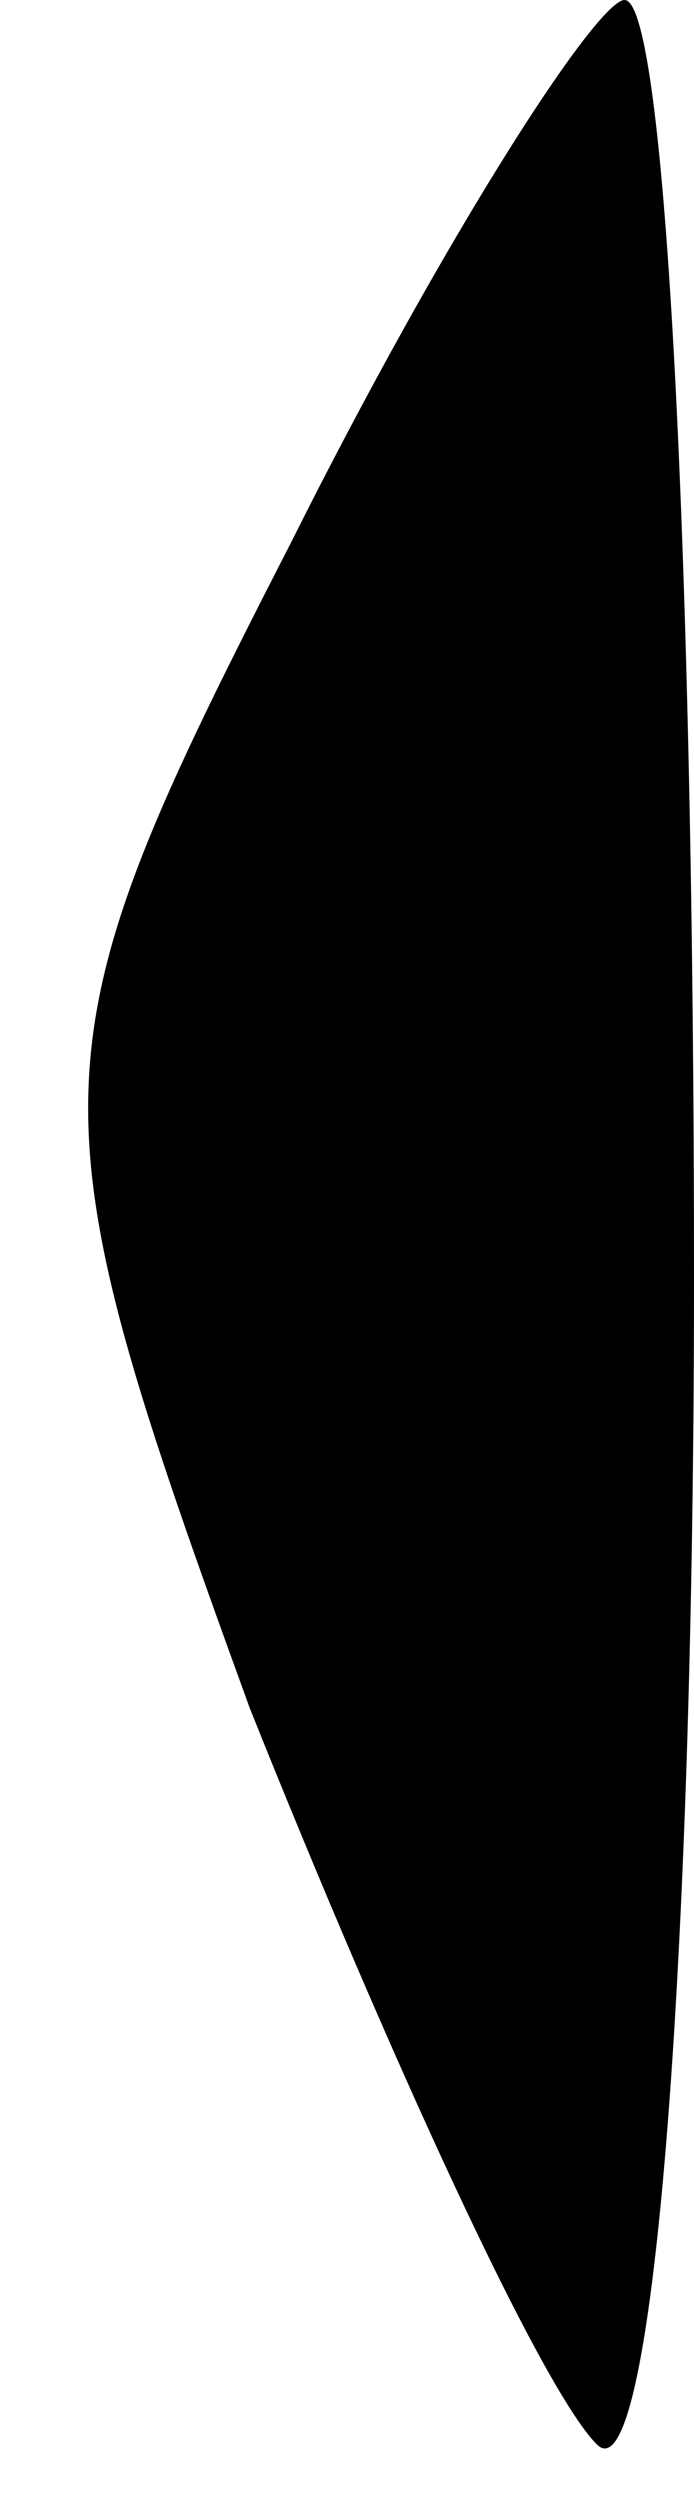 <?xml version="1.0" standalone="no"?>
<!DOCTYPE svg PUBLIC "-//W3C//DTD SVG 20010904//EN"
 "http://www.w3.org/TR/2001/REC-SVG-20010904/DTD/svg10.dtd">
<svg version="1.0" xmlns="http://www.w3.org/2000/svg"
 width="5pt" height="18pt" viewBox="0 0 5 18"
 preserveAspectRatio="xMidYMid meet">
<g transform="translate(0,18) scale(0.1,-0.1)"
fill="#000000" stroke="none">
<path fill="#000000" stroke="none" d="M21 141 c-19 -37 -19 -40 -3 -84 10
-25 21 -49 25 -53 4 -4 7 34 7 84 0 51 -2 92 -5 92 -2 0 -13 -17 -24 -39z"/>
</g>
</svg>
